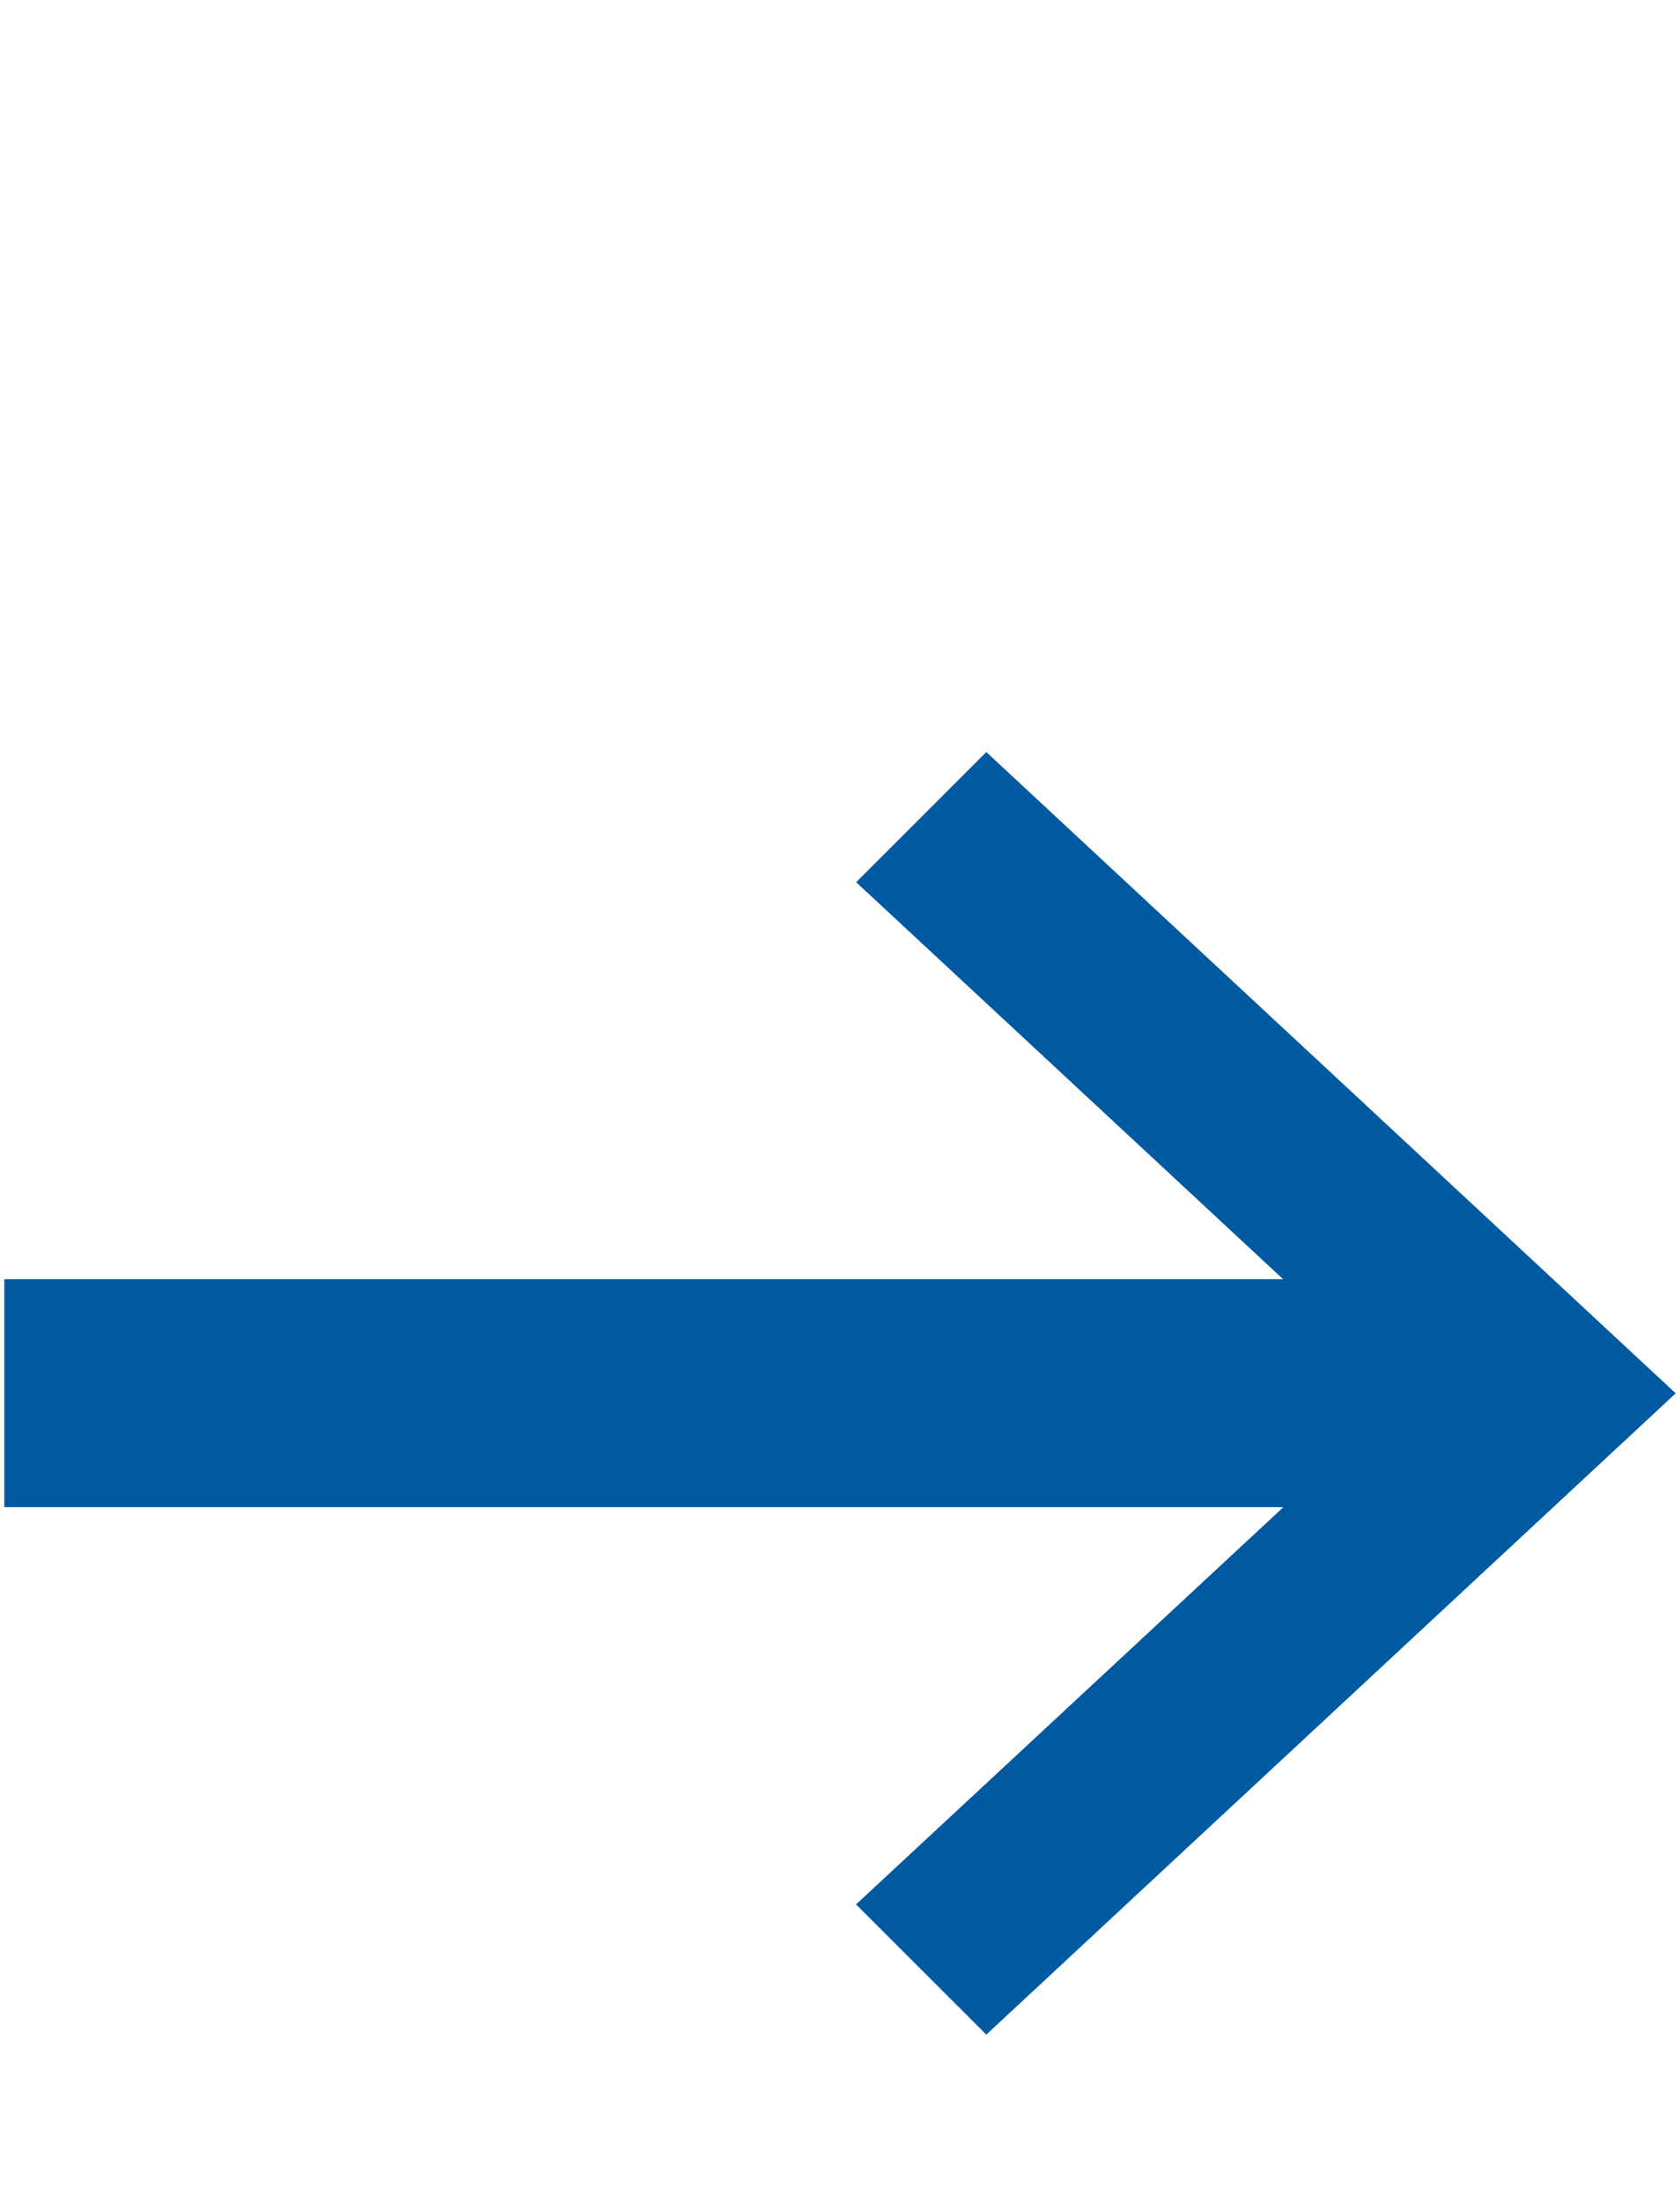 <?xml version="1.0" encoding="utf-8"?>
<!-- Generator: Adobe Illustrator 16.0.3, SVG Export Plug-In . SVG Version: 6.00 Build 0)  -->
<!DOCTYPE svg PUBLIC "-//W3C//DTD SVG 1.1//EN" "http://www.w3.org/Graphics/SVG/1.1/DTD/svg11.dtd">
<svg version="1.1" id="Layer_1" xmlns="http://www.w3.org/2000/svg" xmlns:xlink="http://www.w3.org/1999/xlink" x="0px" y="0px"
	 width="391px" height="512px" viewBox="0 0 391 512" enable-background="new 0 0 391 512" xml:space="preserve">
<polygon fill="#005AA2" points="1,350.638 298.69,350.638 199.229,443.056 229.551,473.34 390,324.152 229.551,174.961 
	199.264,205.247 298.621,297.594 1,297.594 "/>
</svg>
